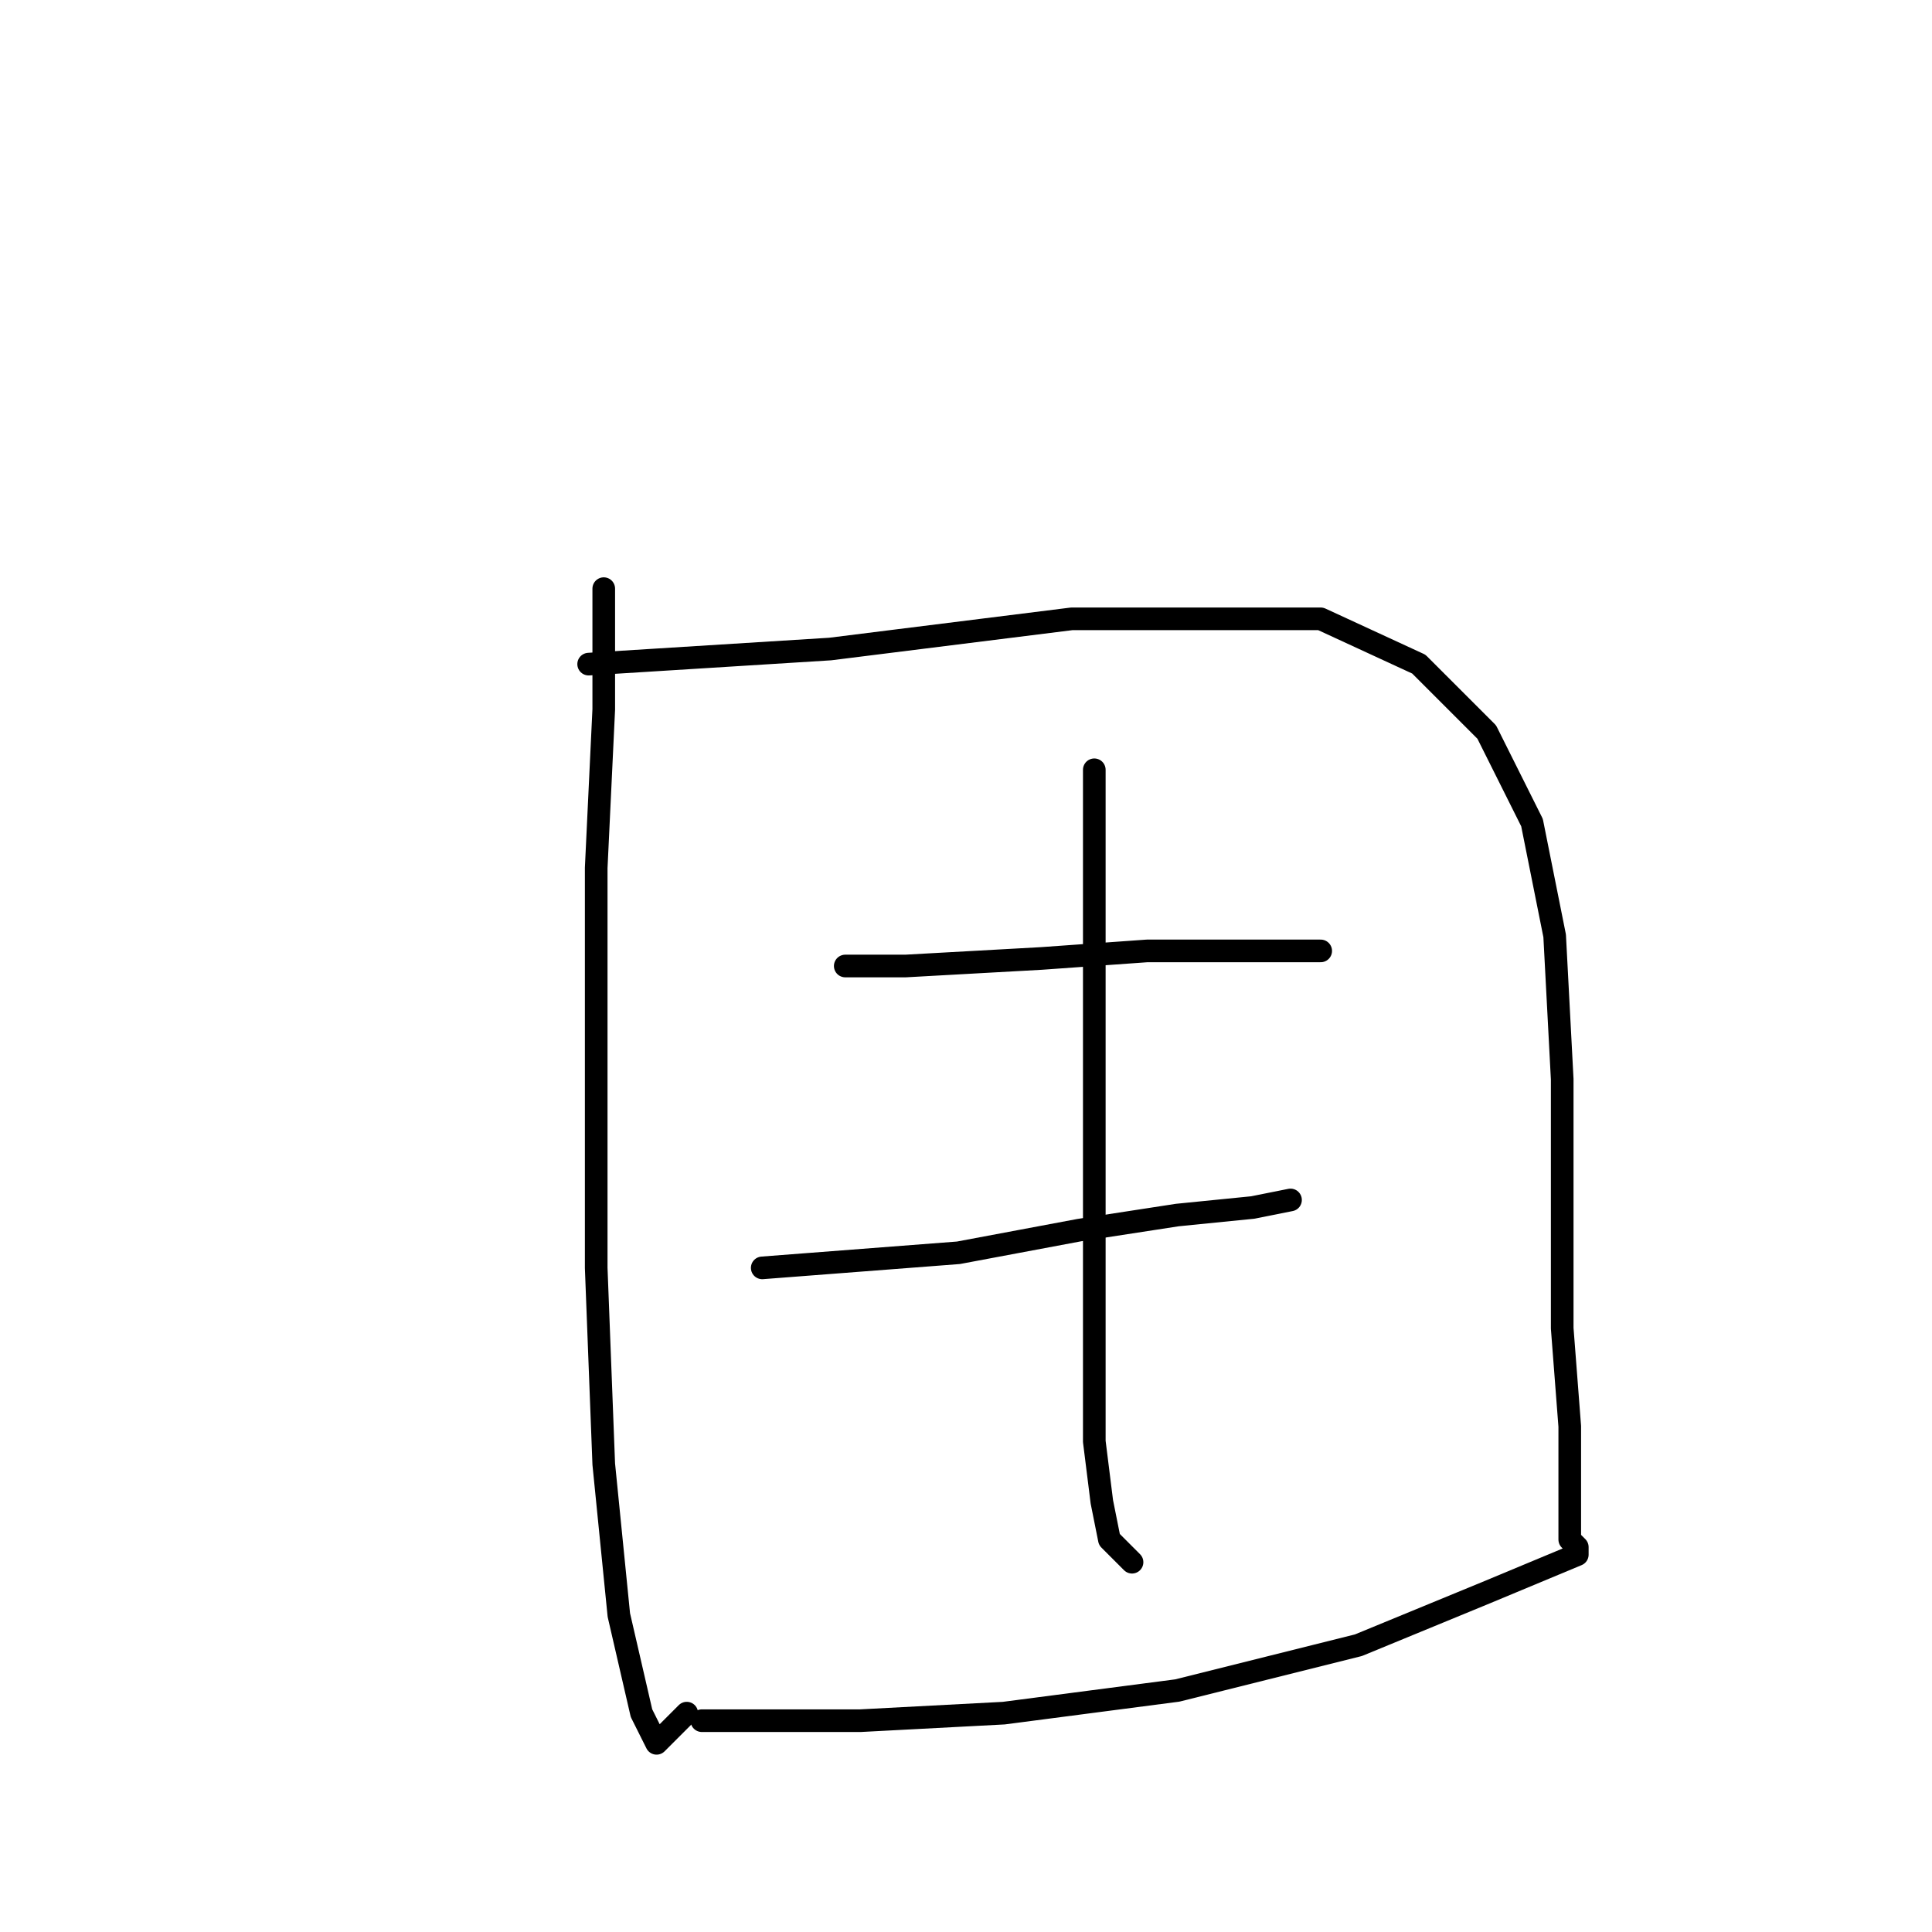 <?xml version="1.0" standalone="no"?>
    <svg width="256" height="256" xmlns="http://www.w3.org/2000/svg" version="1.1">
    <polyline stroke="black" stroke-width="3" stroke-linecap="round" fill="transparent" stroke-linejoin="round" points="80 78 80 86 80 94 79 115 79 128 79 168 80 194 82 214 85 227 87 231 91 227 91 227 " />
        <polyline stroke="black" stroke-width="3" stroke-linecap="round" fill="transparent" stroke-linejoin="round" points="78 88 94 87 110 86 142 82 152 82 161 82 175 82 188 88 197 97 203 109 206 124 207 143 207 162 207 176 208 189 208 199 208 204 209 205 209 206 197 211 180 218 156 224 133 227 114 228 101 228 94 228 93 228 94 228 94 228 " />
        <polyline stroke="black" stroke-width="3" stroke-linecap="round" fill="transparent" stroke-linejoin="round" points="112 128 116 128 120 128 138 127 152 126 159 126 169 126 175 126 175 126 " />
        <polyline stroke="black" stroke-width="3" stroke-linecap="round" fill="transparent" stroke-linejoin="round" points="101 168 114 167 127 166 143 163 156 161 166 160 171 159 171 159 " />
        <polyline stroke="black" stroke-width="3" stroke-linecap="round" fill="transparent" stroke-linejoin="round" points="145 102 145 121 145 140 145 160 145 178 145 191 146 199 147 204 150 207 150 207 " />
        </svg>